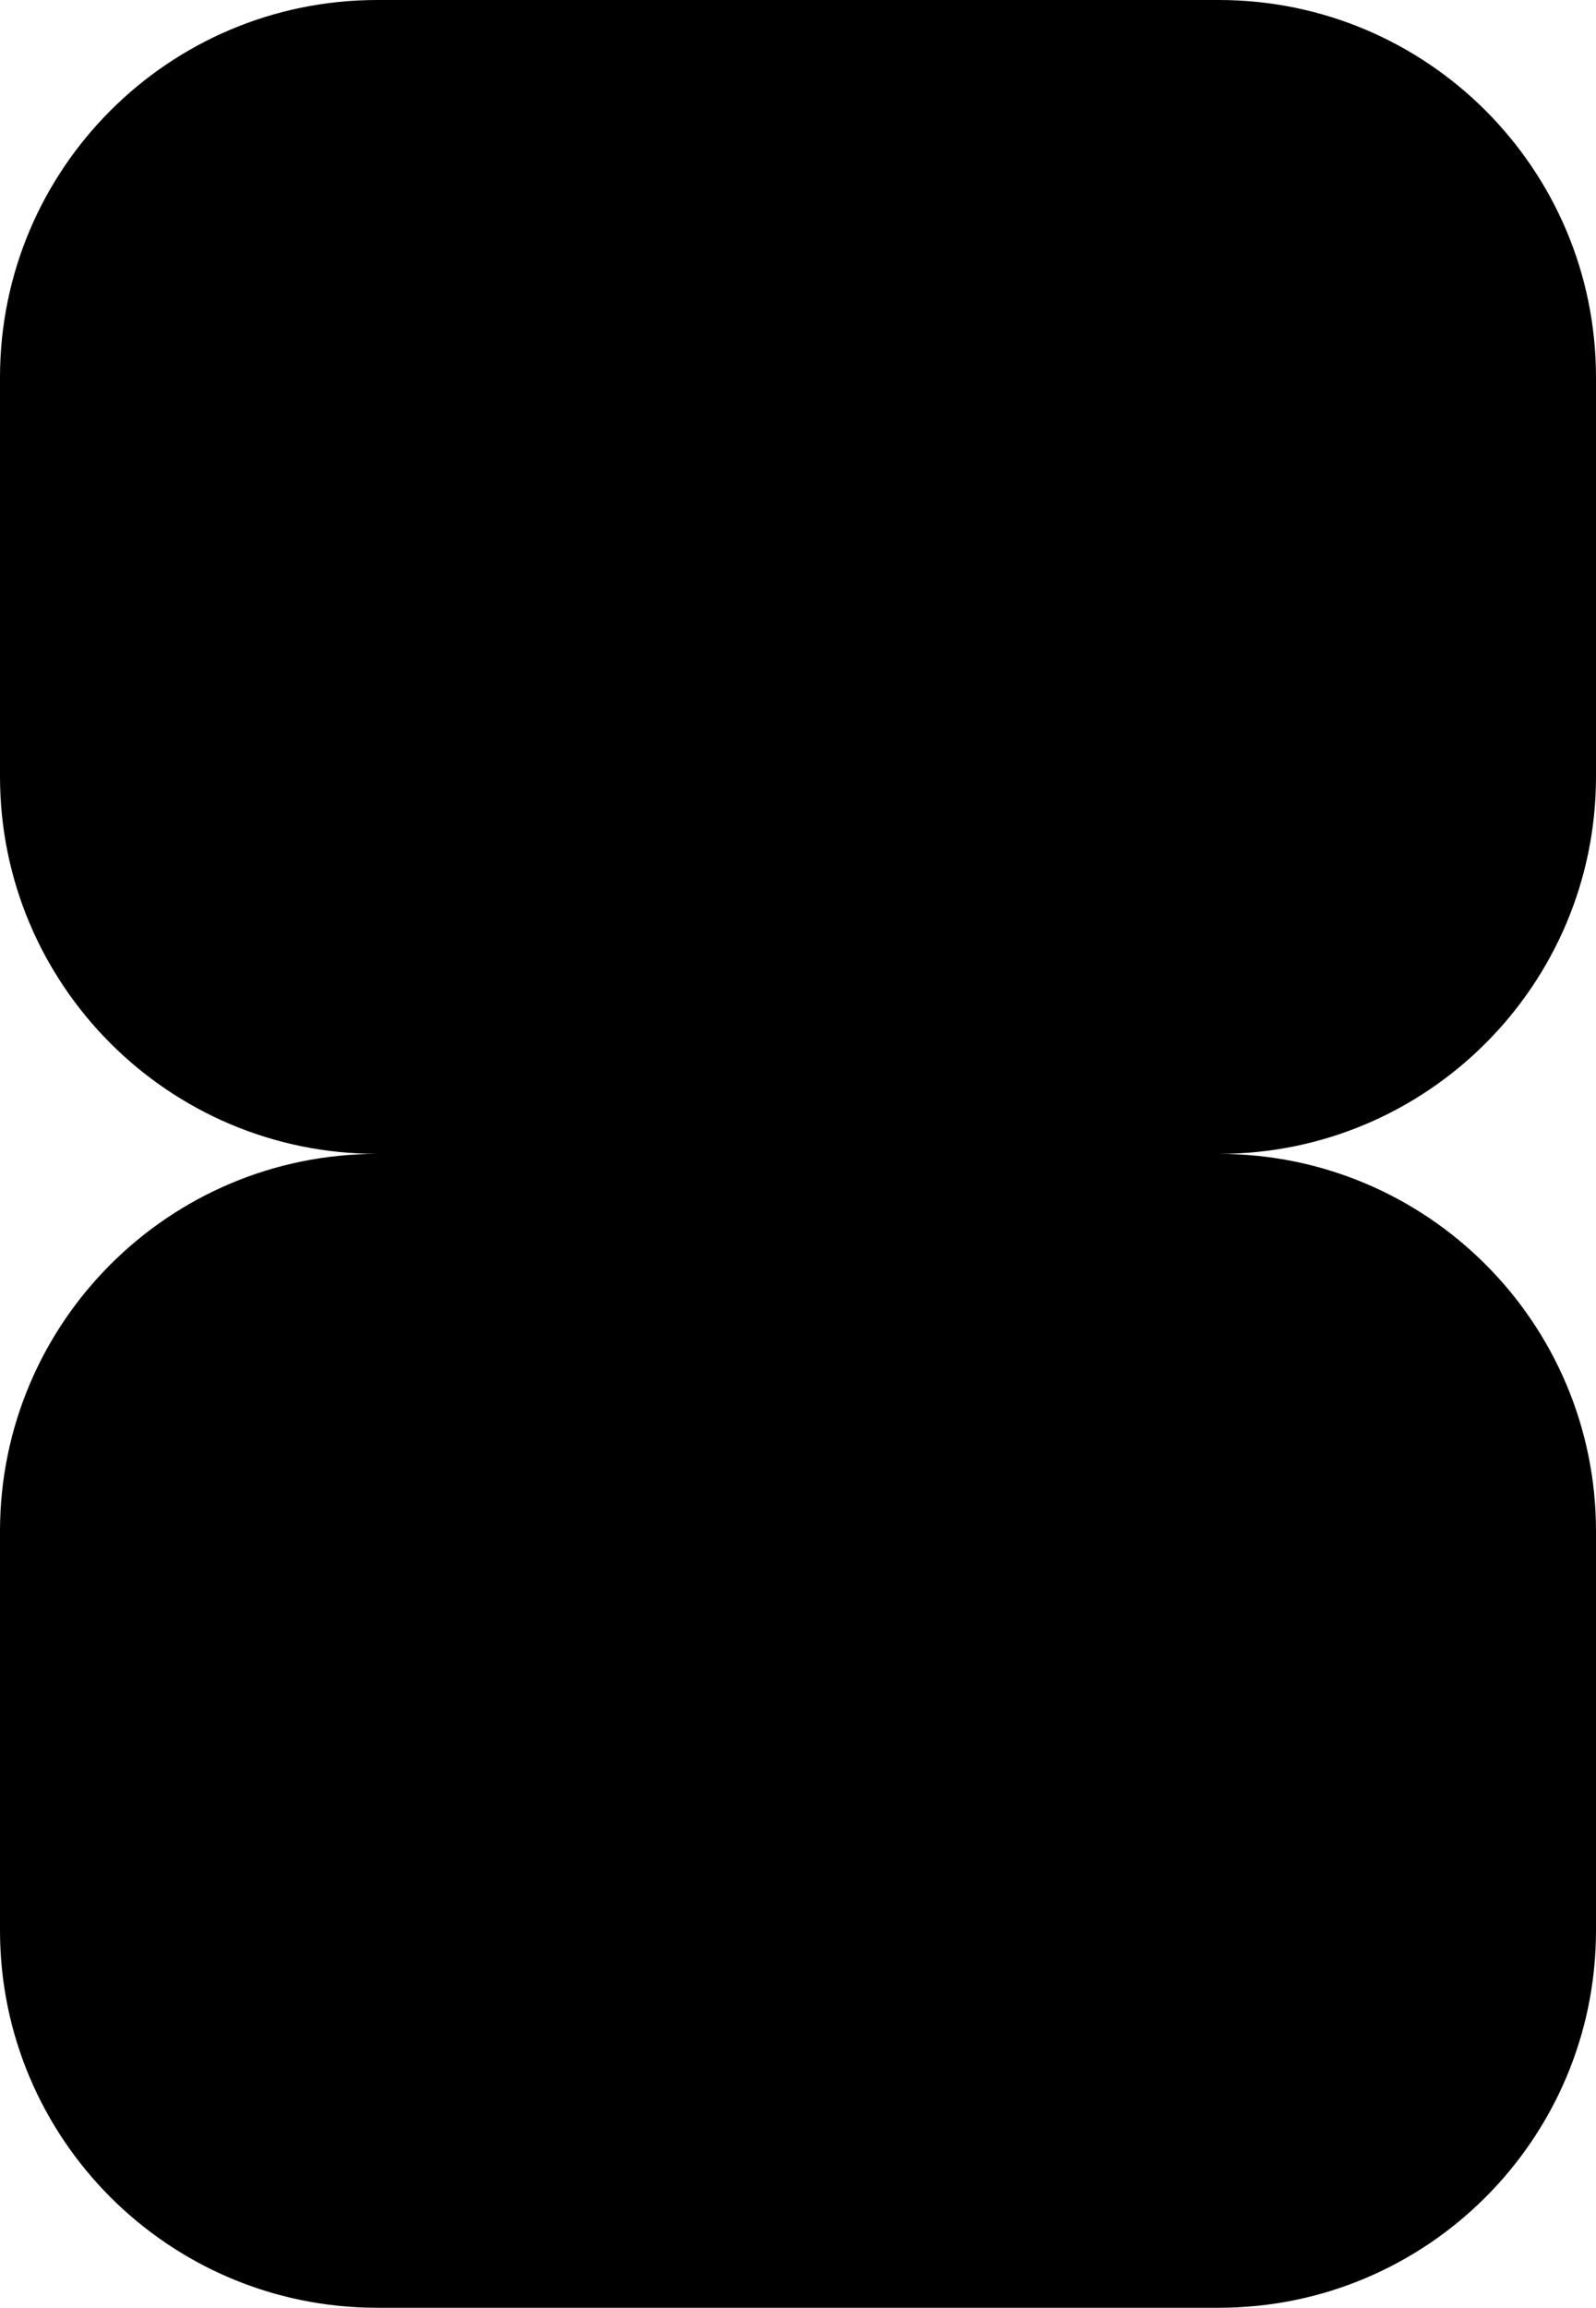 <svg xmlns="http://www.w3.org/2000/svg" viewBox="0 0 220 318">
 <path
  d="m220,107v-55c0-28.72-23.28-52-52-52H52C23.28,0,0,23.28,0,52v55c0,28.72,23.28,52,52,52-28.72,0-52,23.28-52,52v55c0,28.72,23.28,52,52,52h116c28.72,0,52-23.28,52-52v-55c0-28.72-23.28-52-52-52,28.72,0,52-23.28,52-52Z"
 />
</svg>
